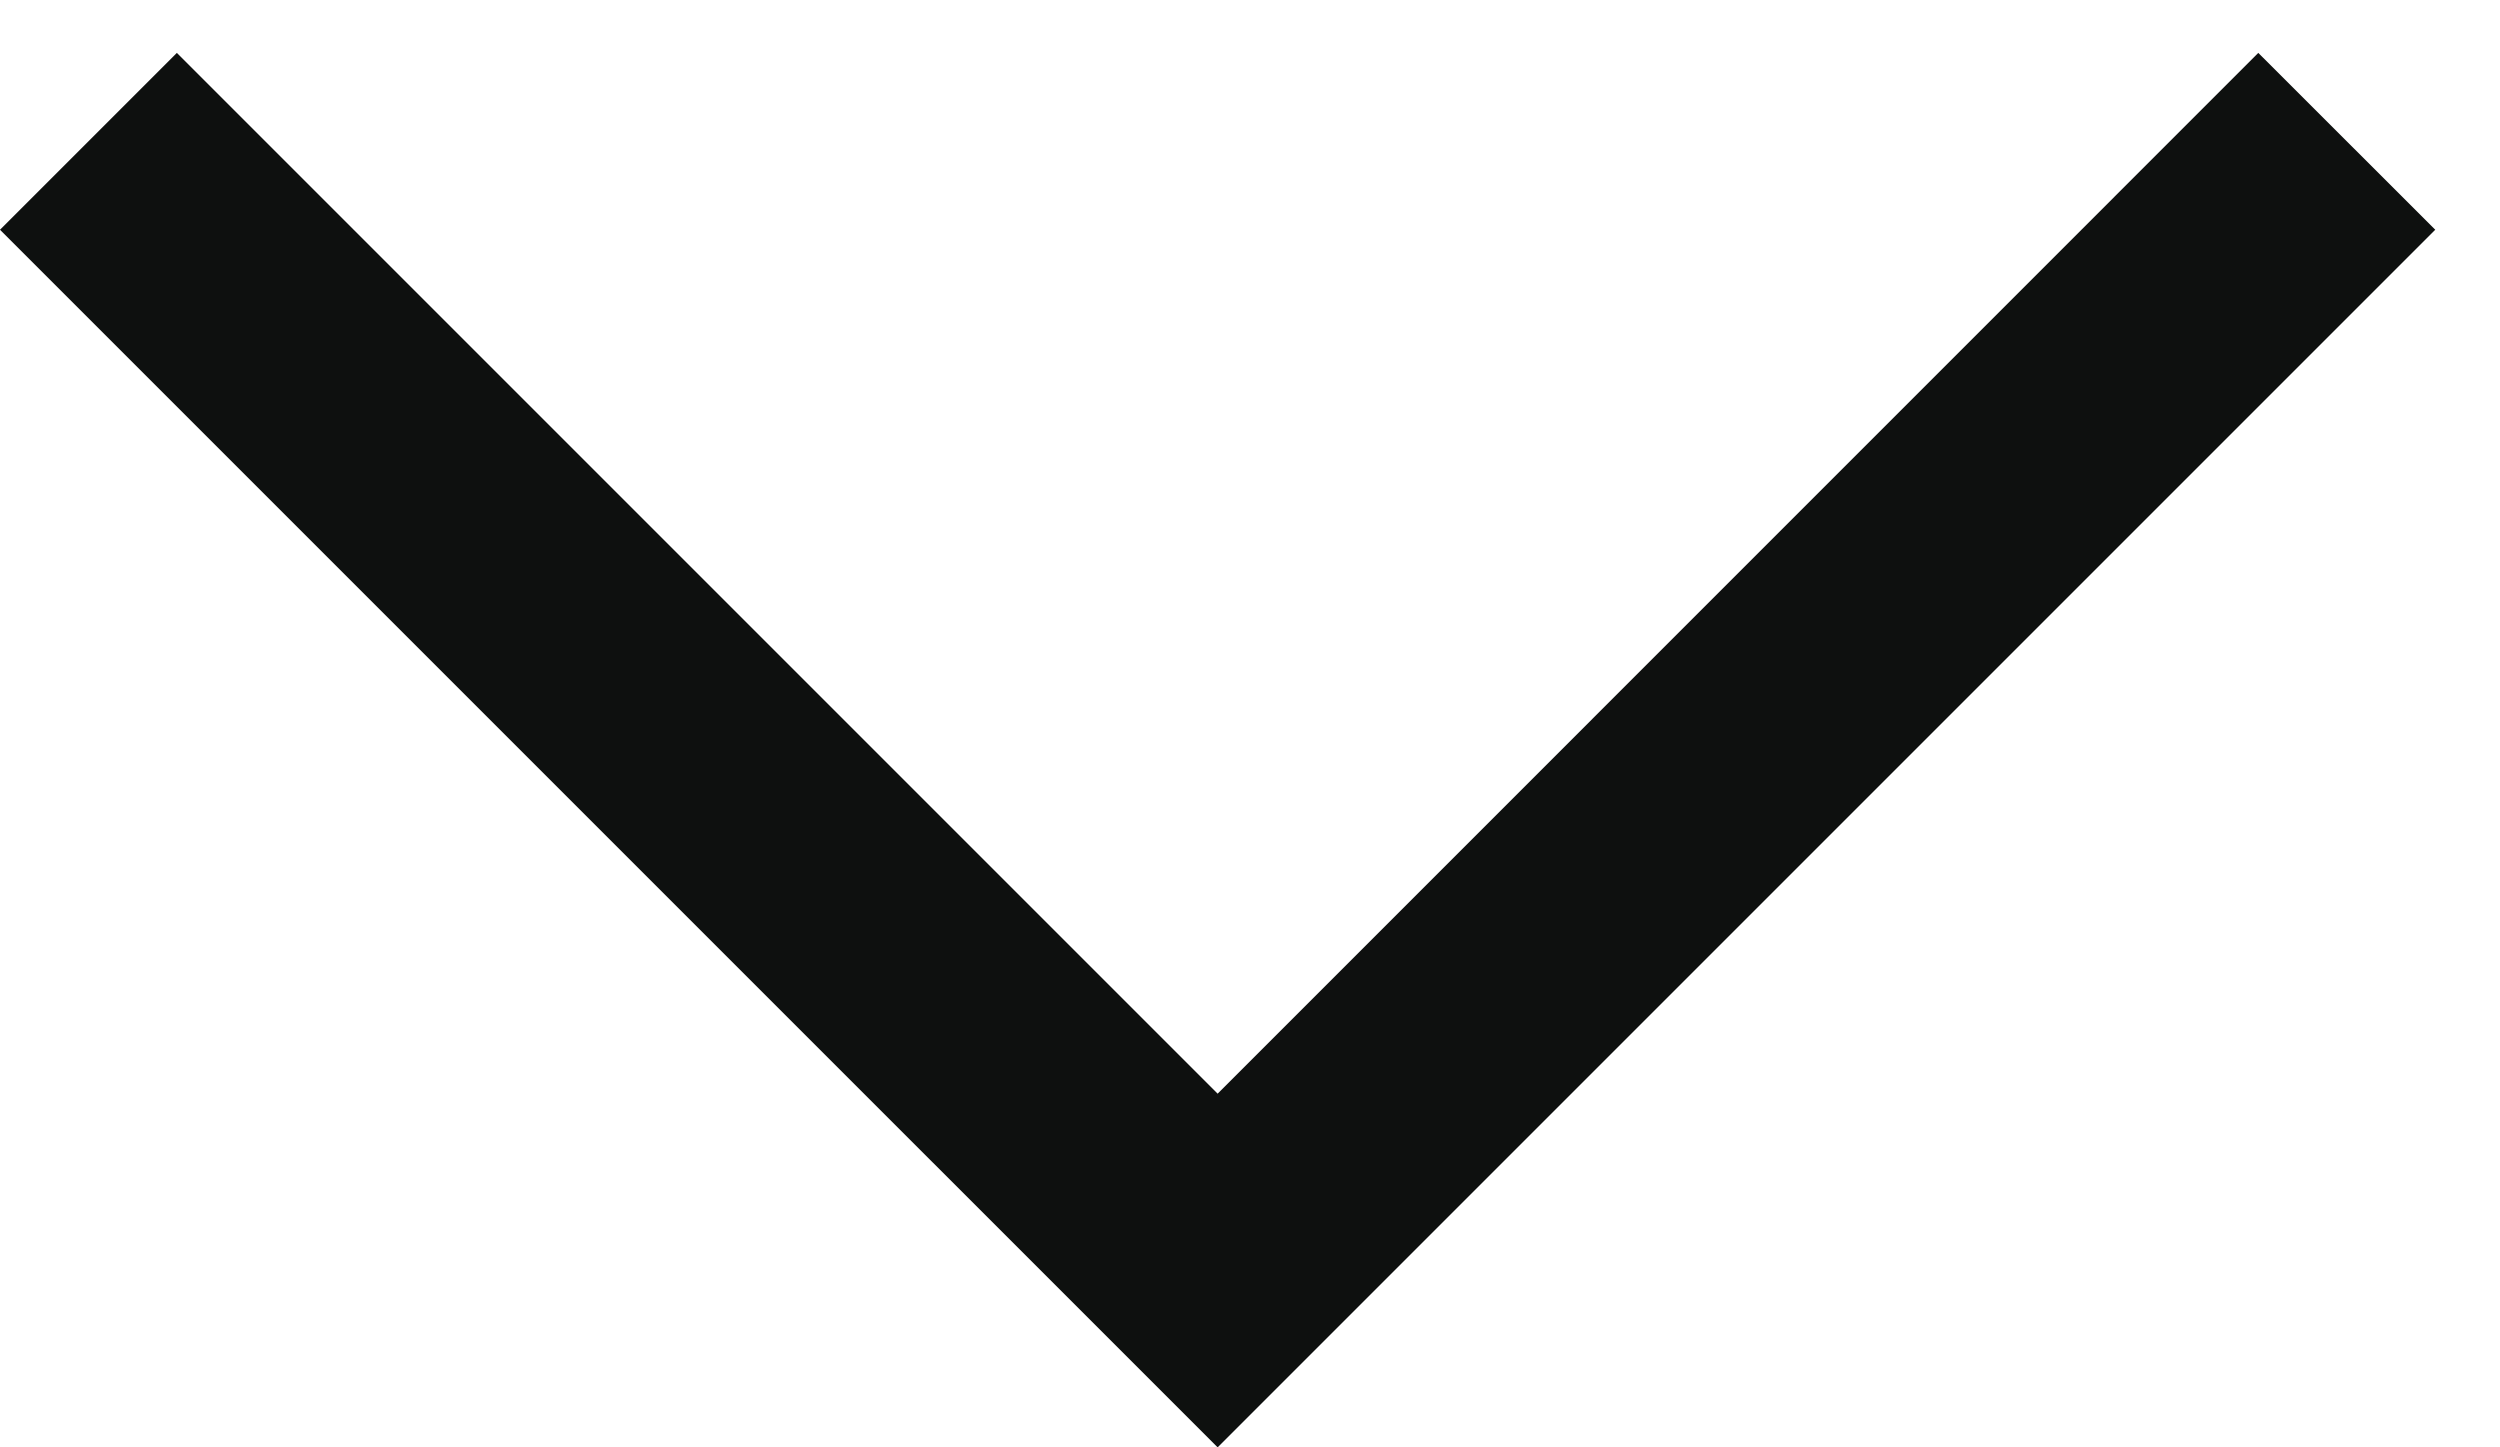 <svg width="19" height="11" viewBox="0 0 19 11" fill="none" xmlns="http://www.w3.org/2000/svg">
<path d="M18.508 1.746L9.254 11L-4.04498e-07 1.746L1.344 0.402L9.254 8.312L17.163 0.402L18.508 1.746Z" fill="#0E100F"/>
</svg>
